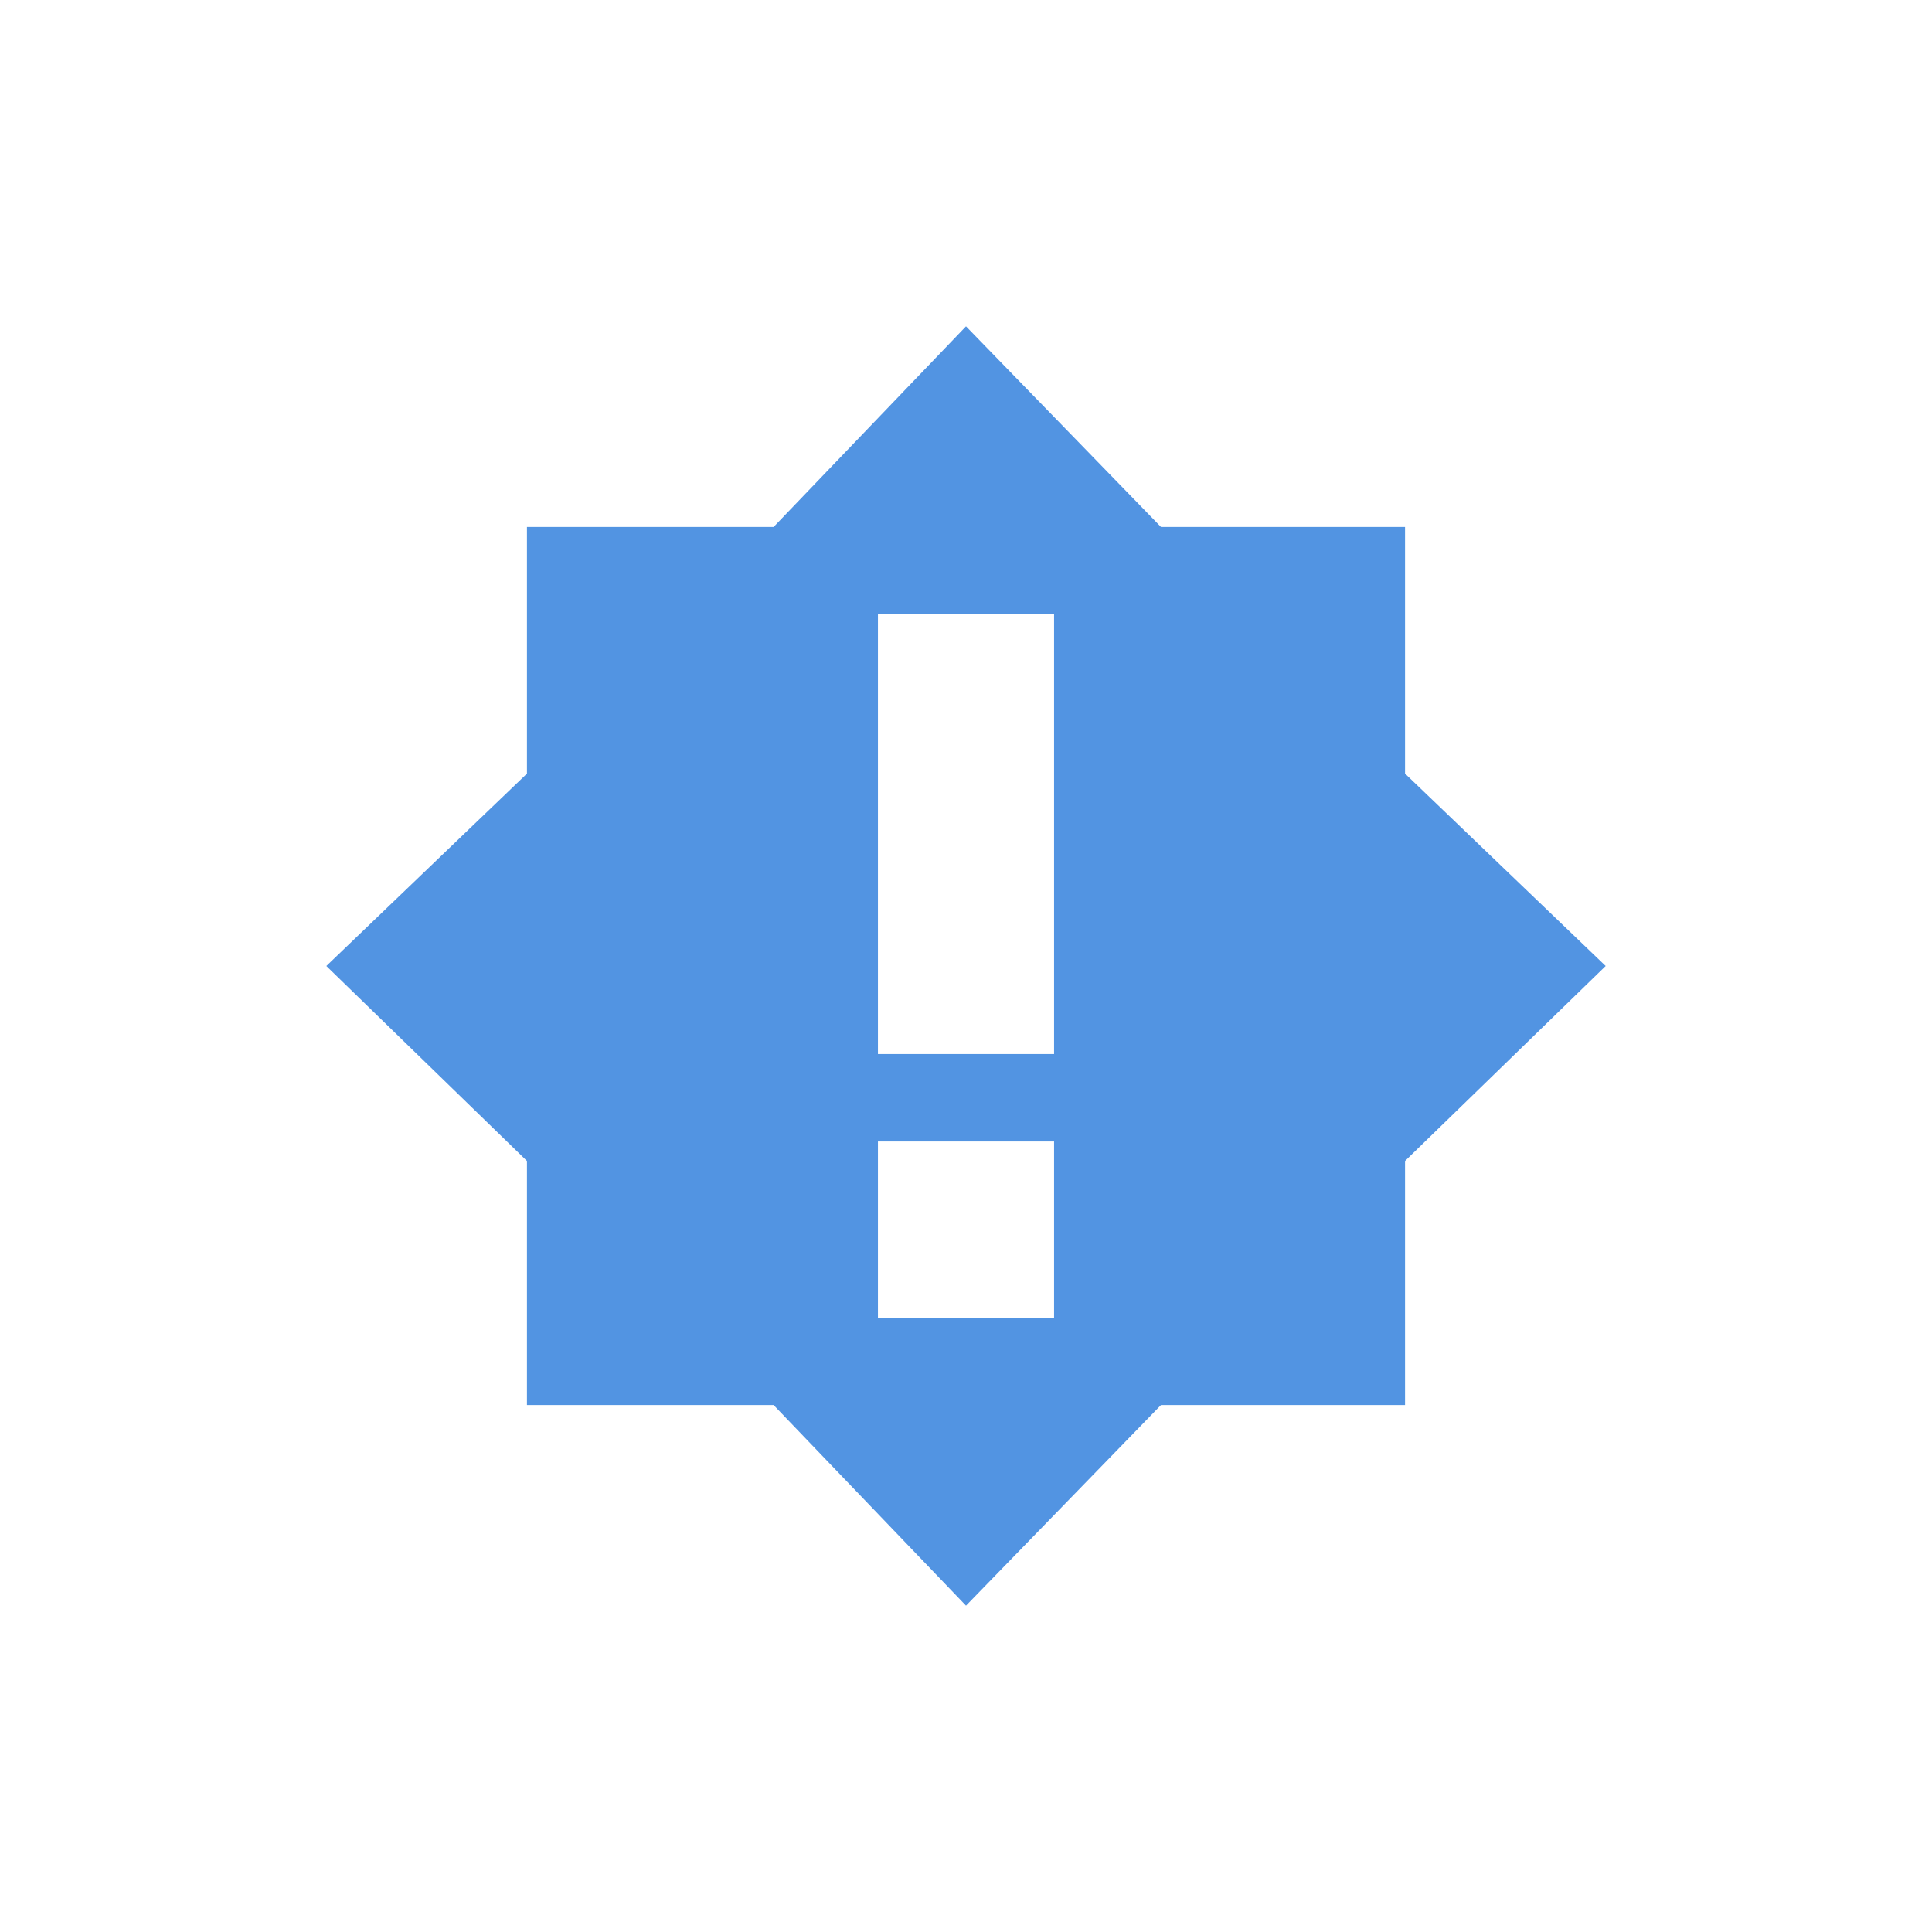 <?xml version="1.0" encoding="UTF-8"?>
<svg xmlns="http://www.w3.org/2000/svg" xmlns:xlink="http://www.w3.org/1999/xlink" width="12pt" height="12pt" viewBox="0 0 12 12" version="1.1">
<g id="surface1">
<path style=" stroke:none;fill-rule:nonzero;fill:rgb(32.157%,58.039%,88.627%);fill-opacity:1;" d="M 6 2.027 L 4.805 3.273 L 3.273 3.273 L 3.273 4.805 L 2.027 6 L 3.273 7.211 L 3.273 8.727 L 4.805 8.727 L 6 9.973 L 7.211 8.727 L 8.727 8.727 L 8.727 7.211 L 9.973 6 L 8.727 4.805 L 8.727 3.273 L 7.211 3.273 Z M 5.453 3.816 L 6.547 3.816 L 6.547 6.547 L 5.453 6.547 Z M 5.453 7.09 L 6.547 7.09 L 6.547 8.184 L 5.453 8.184 Z M 5.453 7.09 "/>
</g>
</svg>
